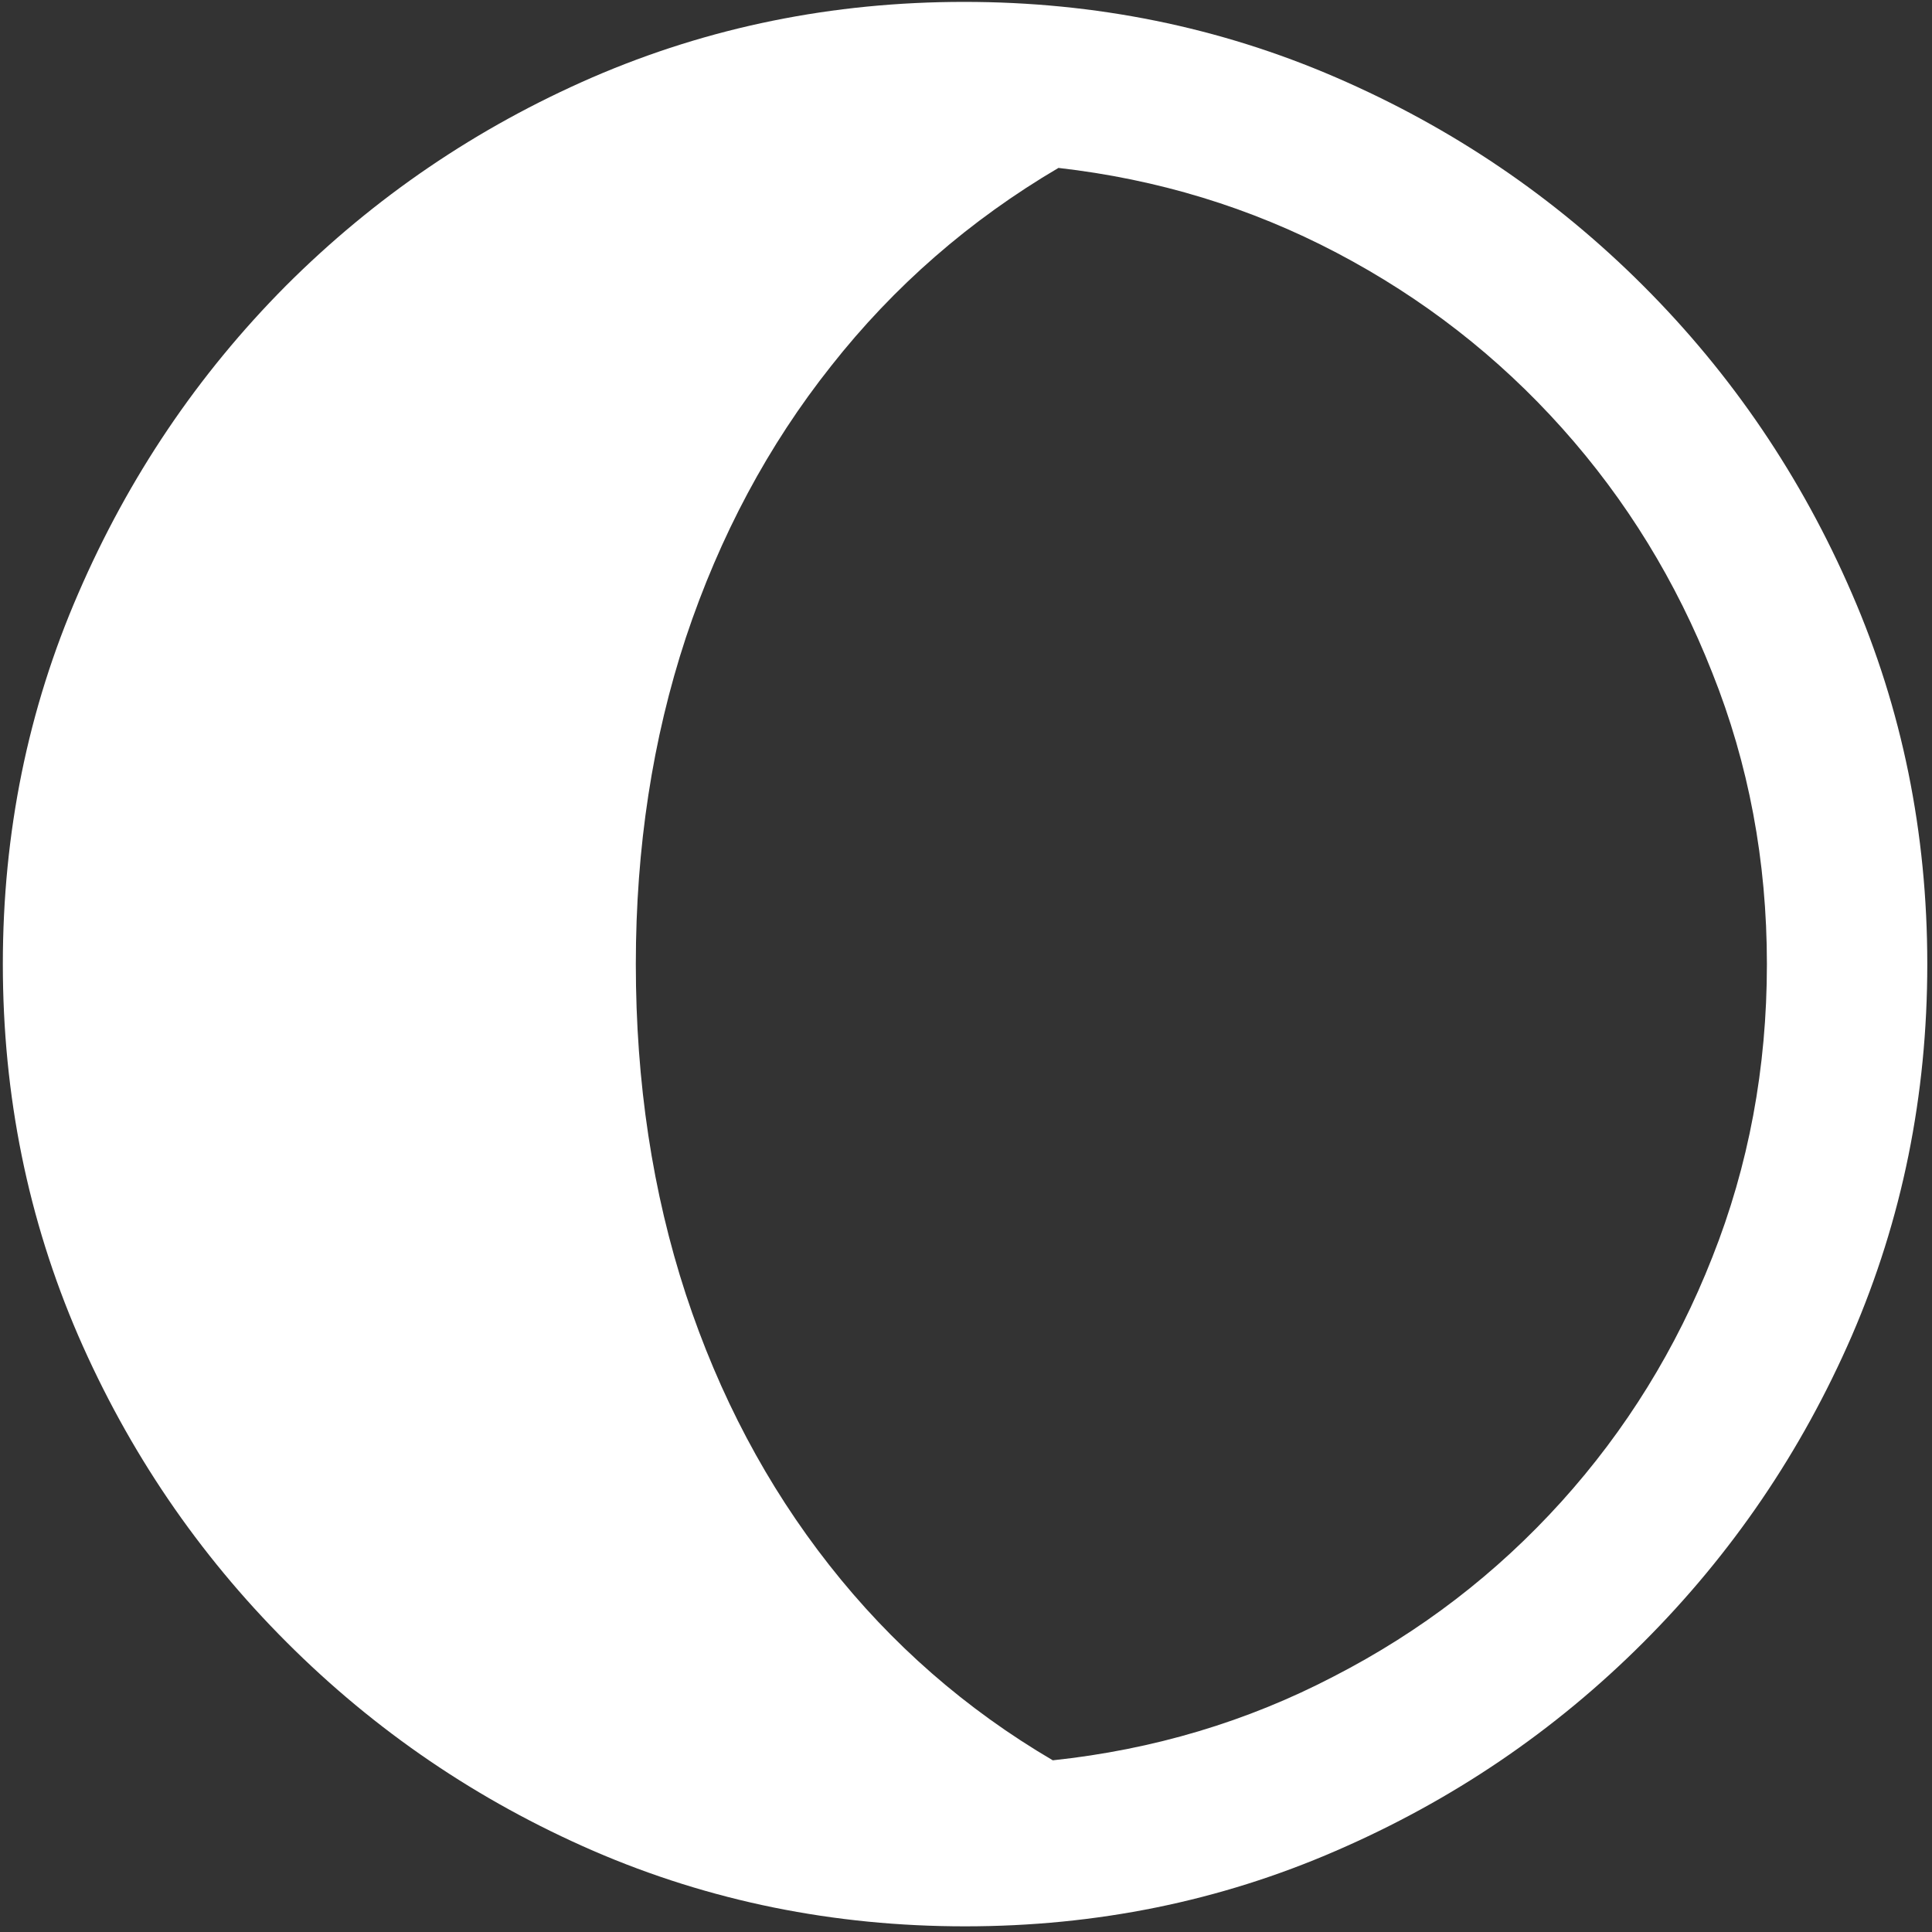 <svg width="128" height="128" viewBox="0 0 128 128" fill="none" xmlns="http://www.w3.org/2000/svg">
<rect x="0" y="0" width="128" height="128" fill="#333333" stroke="none"/>
<path d="M0.188 63.875C0.188 72.583 1.854 80.792 5.188 88.5C8.521 96.167 13.125 102.938 19 108.812C24.875 114.688 31.646 119.292 39.312 122.625C47.021 125.958 55.229 127.625 63.938 127.625C72.646 127.625 80.833 125.958 88.5 122.625C96.208 119.292 103 114.688 108.875 108.812C114.75 102.938 119.354 96.167 122.688 88.5C126.021 80.792 127.688 72.583 127.688 63.875C127.688 55.167 126.021 46.979 122.688 39.312C119.354 31.604 114.75 24.812 108.875 18.938C103 13.062 96.208 8.458 88.5 5.125C80.792 1.792 72.583 0.125 63.875 0.125C55.167 0.125 46.958 1.792 39.25 5.125C31.583 8.458 24.812 13.062 18.938 18.938C13.104 24.812 8.521 31.604 5.188 39.312C1.854 46.979 0.188 55.167 0.188 63.875ZM42.125 63.875C42.125 56.167 43.229 48.958 45.438 42.25C47.688 35.5 50.896 29.5 55.062 24.25C59.229 18.958 64.25 14.583 70.125 11.125C76.708 11.875 82.854 13.75 88.562 16.75C94.271 19.75 99.25 23.625 103.5 28.375C107.75 33.125 111.062 38.521 113.438 44.562C115.854 50.604 117.062 57.042 117.062 63.875C117.062 70.75 115.854 77.229 113.438 83.312C111.062 89.354 107.729 94.75 103.438 99.5C99.146 104.25 94.125 108.104 88.375 111.062C82.625 114.062 76.417 115.917 69.75 116.625C64 113.25 59.062 108.938 54.938 103.688C50.812 98.438 47.646 92.458 45.438 85.75C43.229 79 42.125 71.708 42.125 63.875Z" fill="white"/>
</svg>
